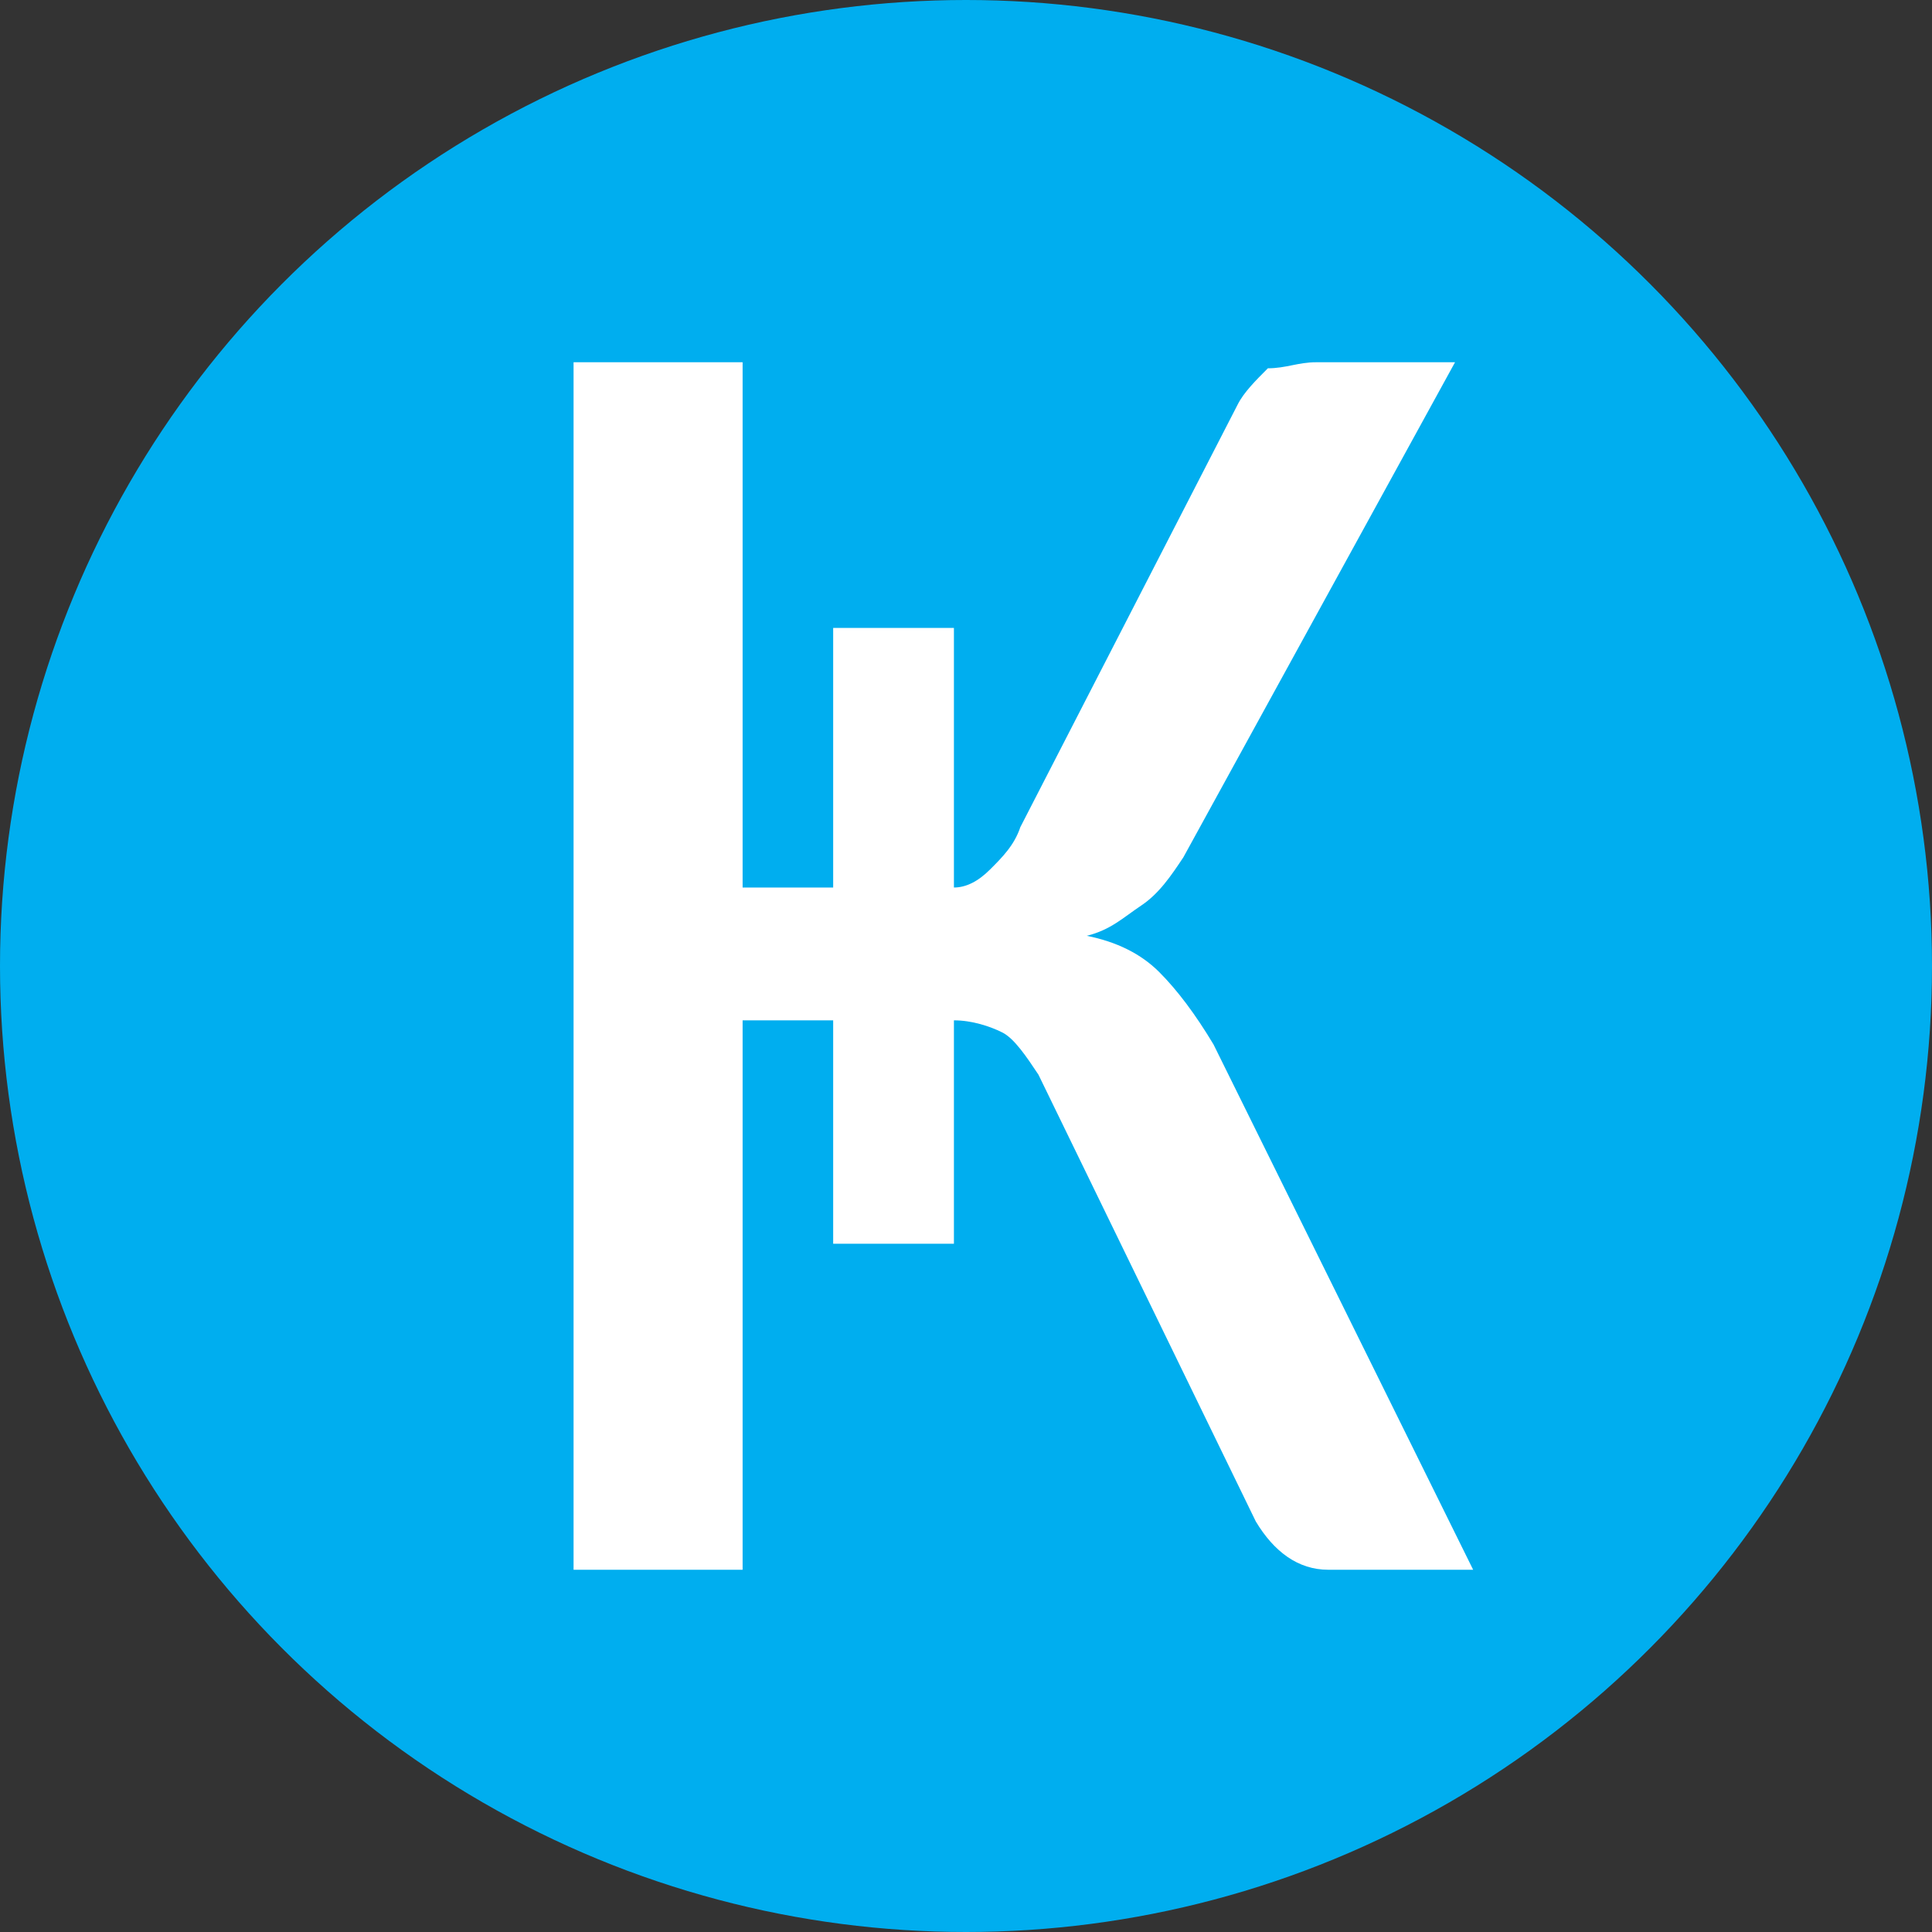 <svg enable-background="new 0 0 32 32" viewBox="0 0 32 32" xmlns="http://www.w3.org/2000/svg"><rect x="0" y="0" width="32" height="32" fill="#333333" stroke="none"/><circle cx="16" cy="16" fill="#00aeef" r="16"/><path d="m15.8 14.7c.2 0 .4-.1.6-.3s.4-.4.5-.7l3.6-7c.1-.2.3-.4.5-.6.3 0 .5-.1.8-.1h2.3l-4.5 8.2c-.2.3-.4.6-.7.8s-.5.4-.9.5c.5.1.9.3 1.2.6s.6.7.9 1.2l4.3 8.7h-2.4c-.5 0-.9-.3-1.2-.8l-3.6-7.4c-.2-.3-.4-.6-.6-.7s-.5-.2-.8-.2v3.7h-2v-3.7h-1.5v9.1h-2.8v-20h2.8v8.7h1.5v-4.3h2z" fill="#fff"/></svg>